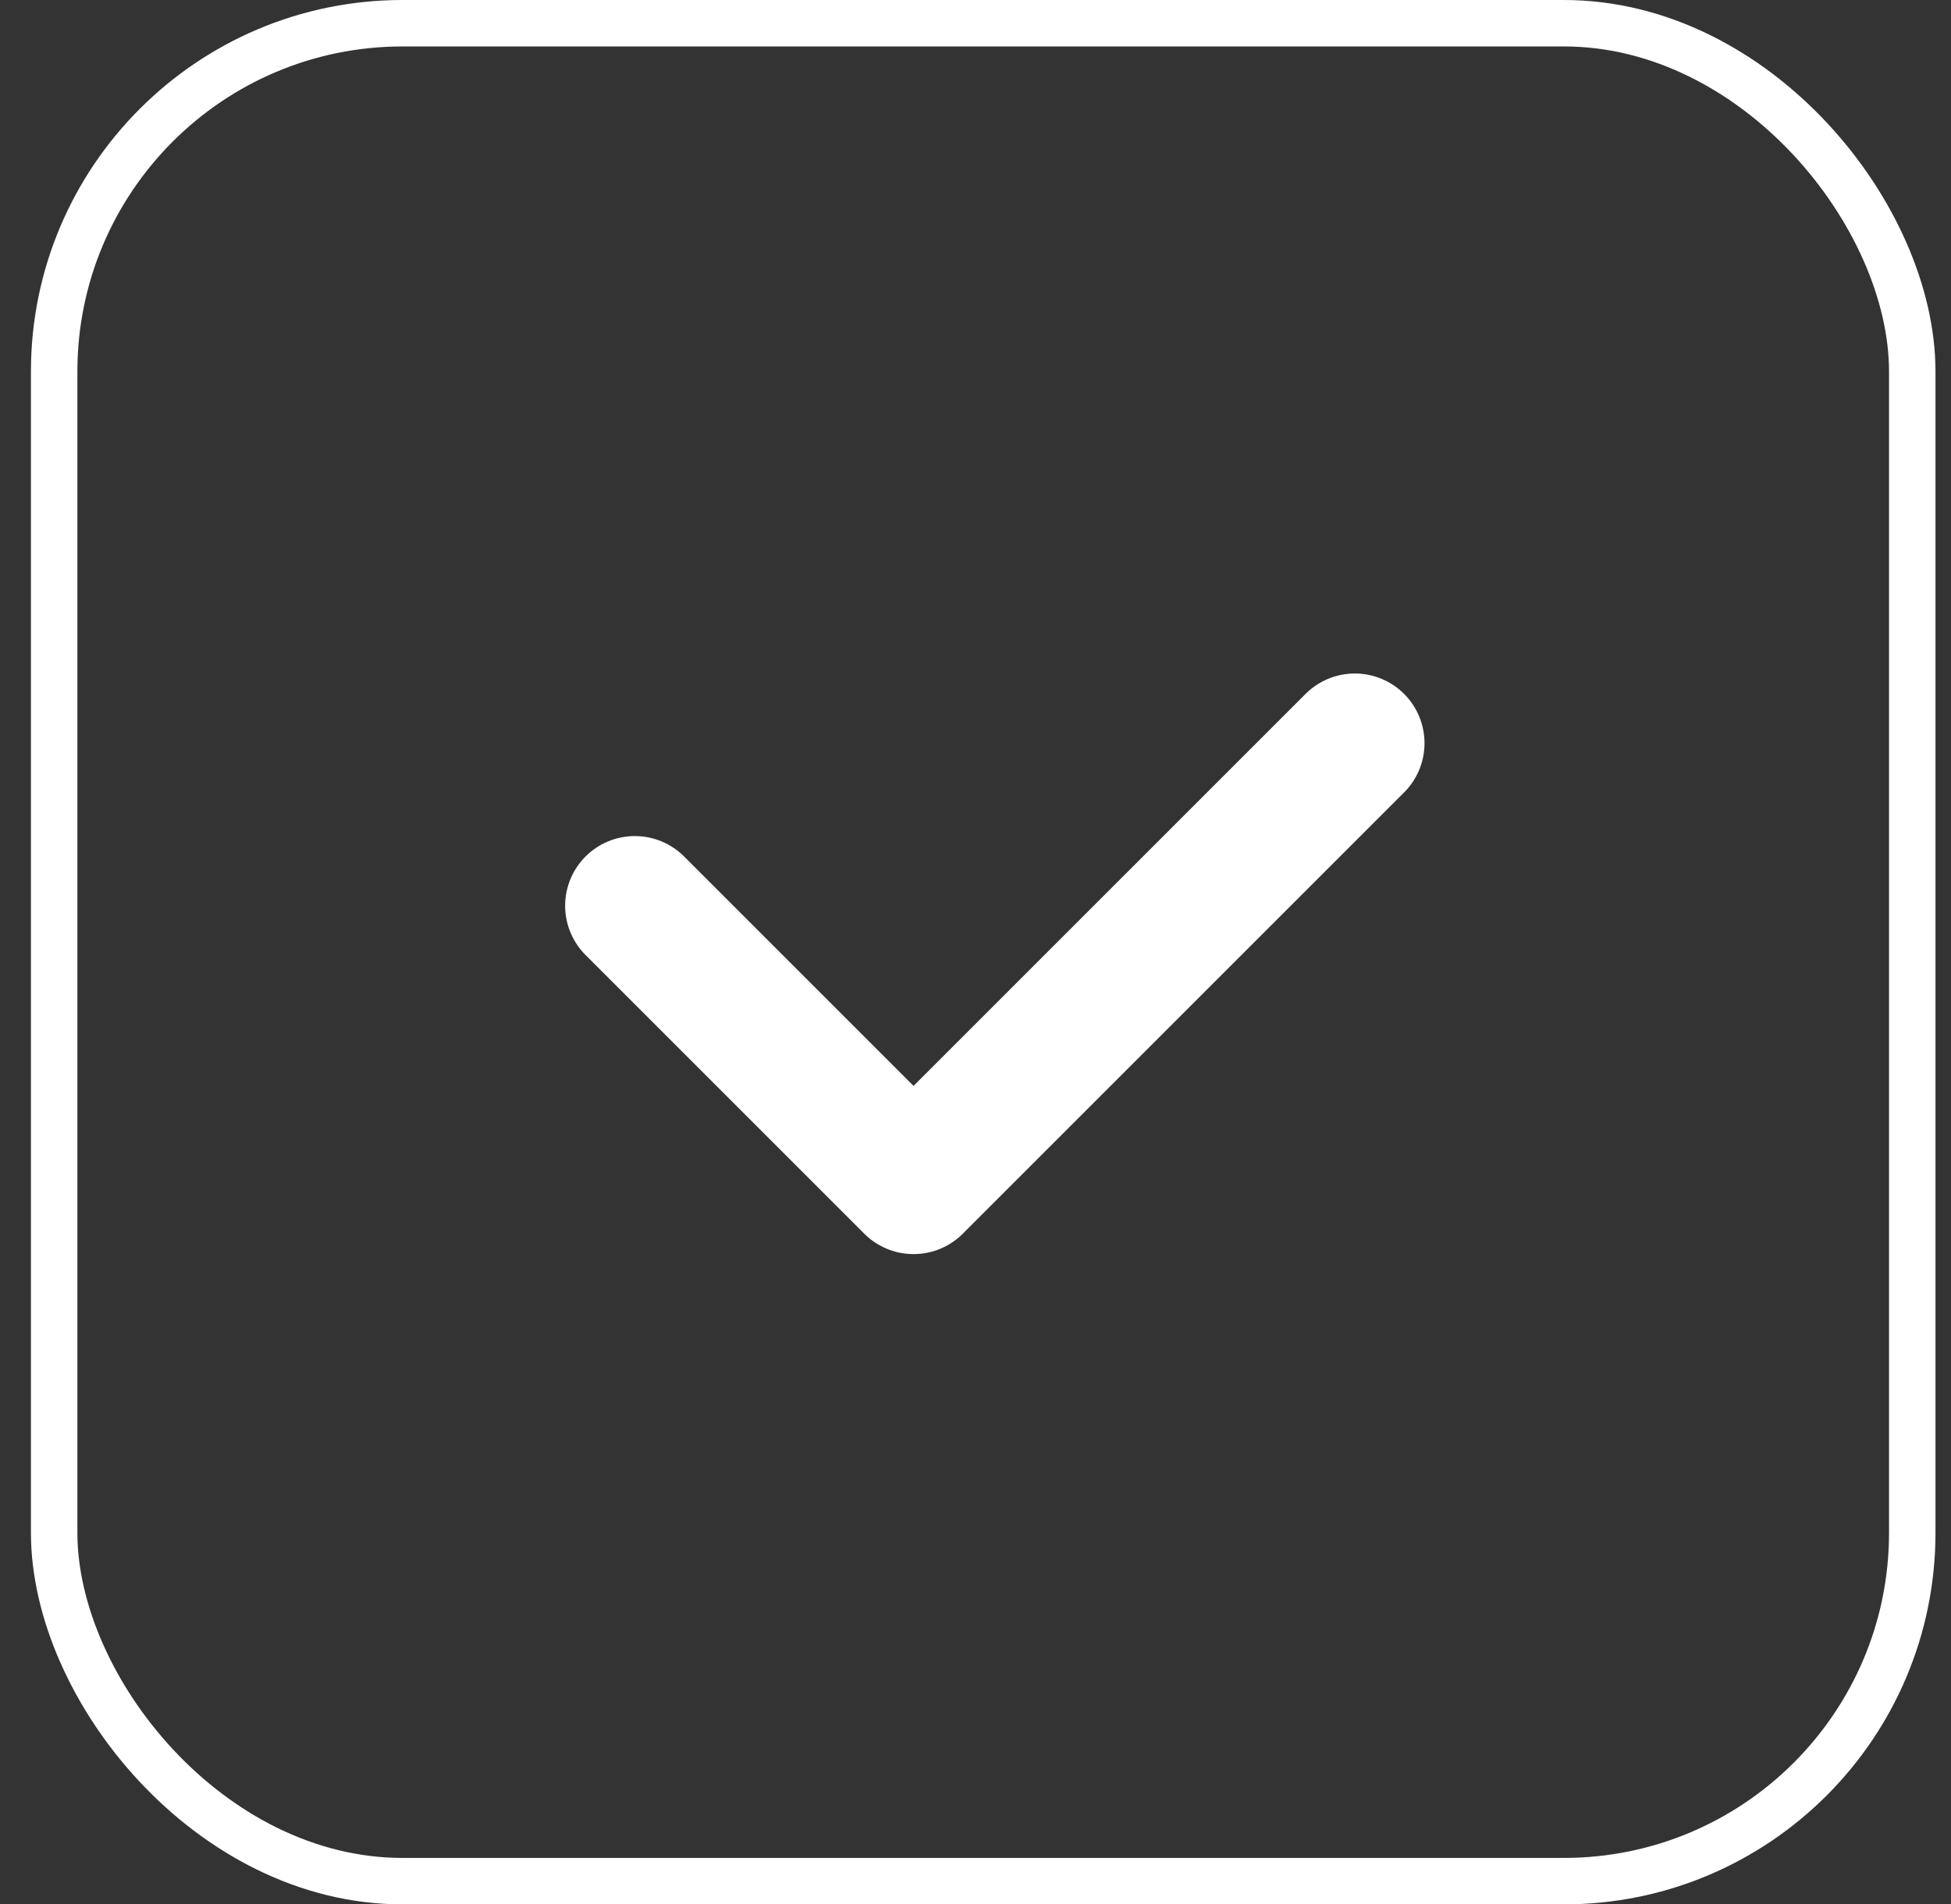 <svg width="42" height="41" viewBox="0 0 42 41" fill="none" xmlns="http://www.w3.org/2000/svg">
<rect x="0" y="0" width="42" height="41" fill="#333333" stroke="none"/>
<rect x="1.166" y="0.5" width="40" height="40" rx="7.5" stroke="white"/>
<path d="M13.666 19.5L19.666 25.5L29.166 16" stroke="white" stroke-width="3" stroke-linecap="round" stroke-linejoin="round"/>
</svg>

